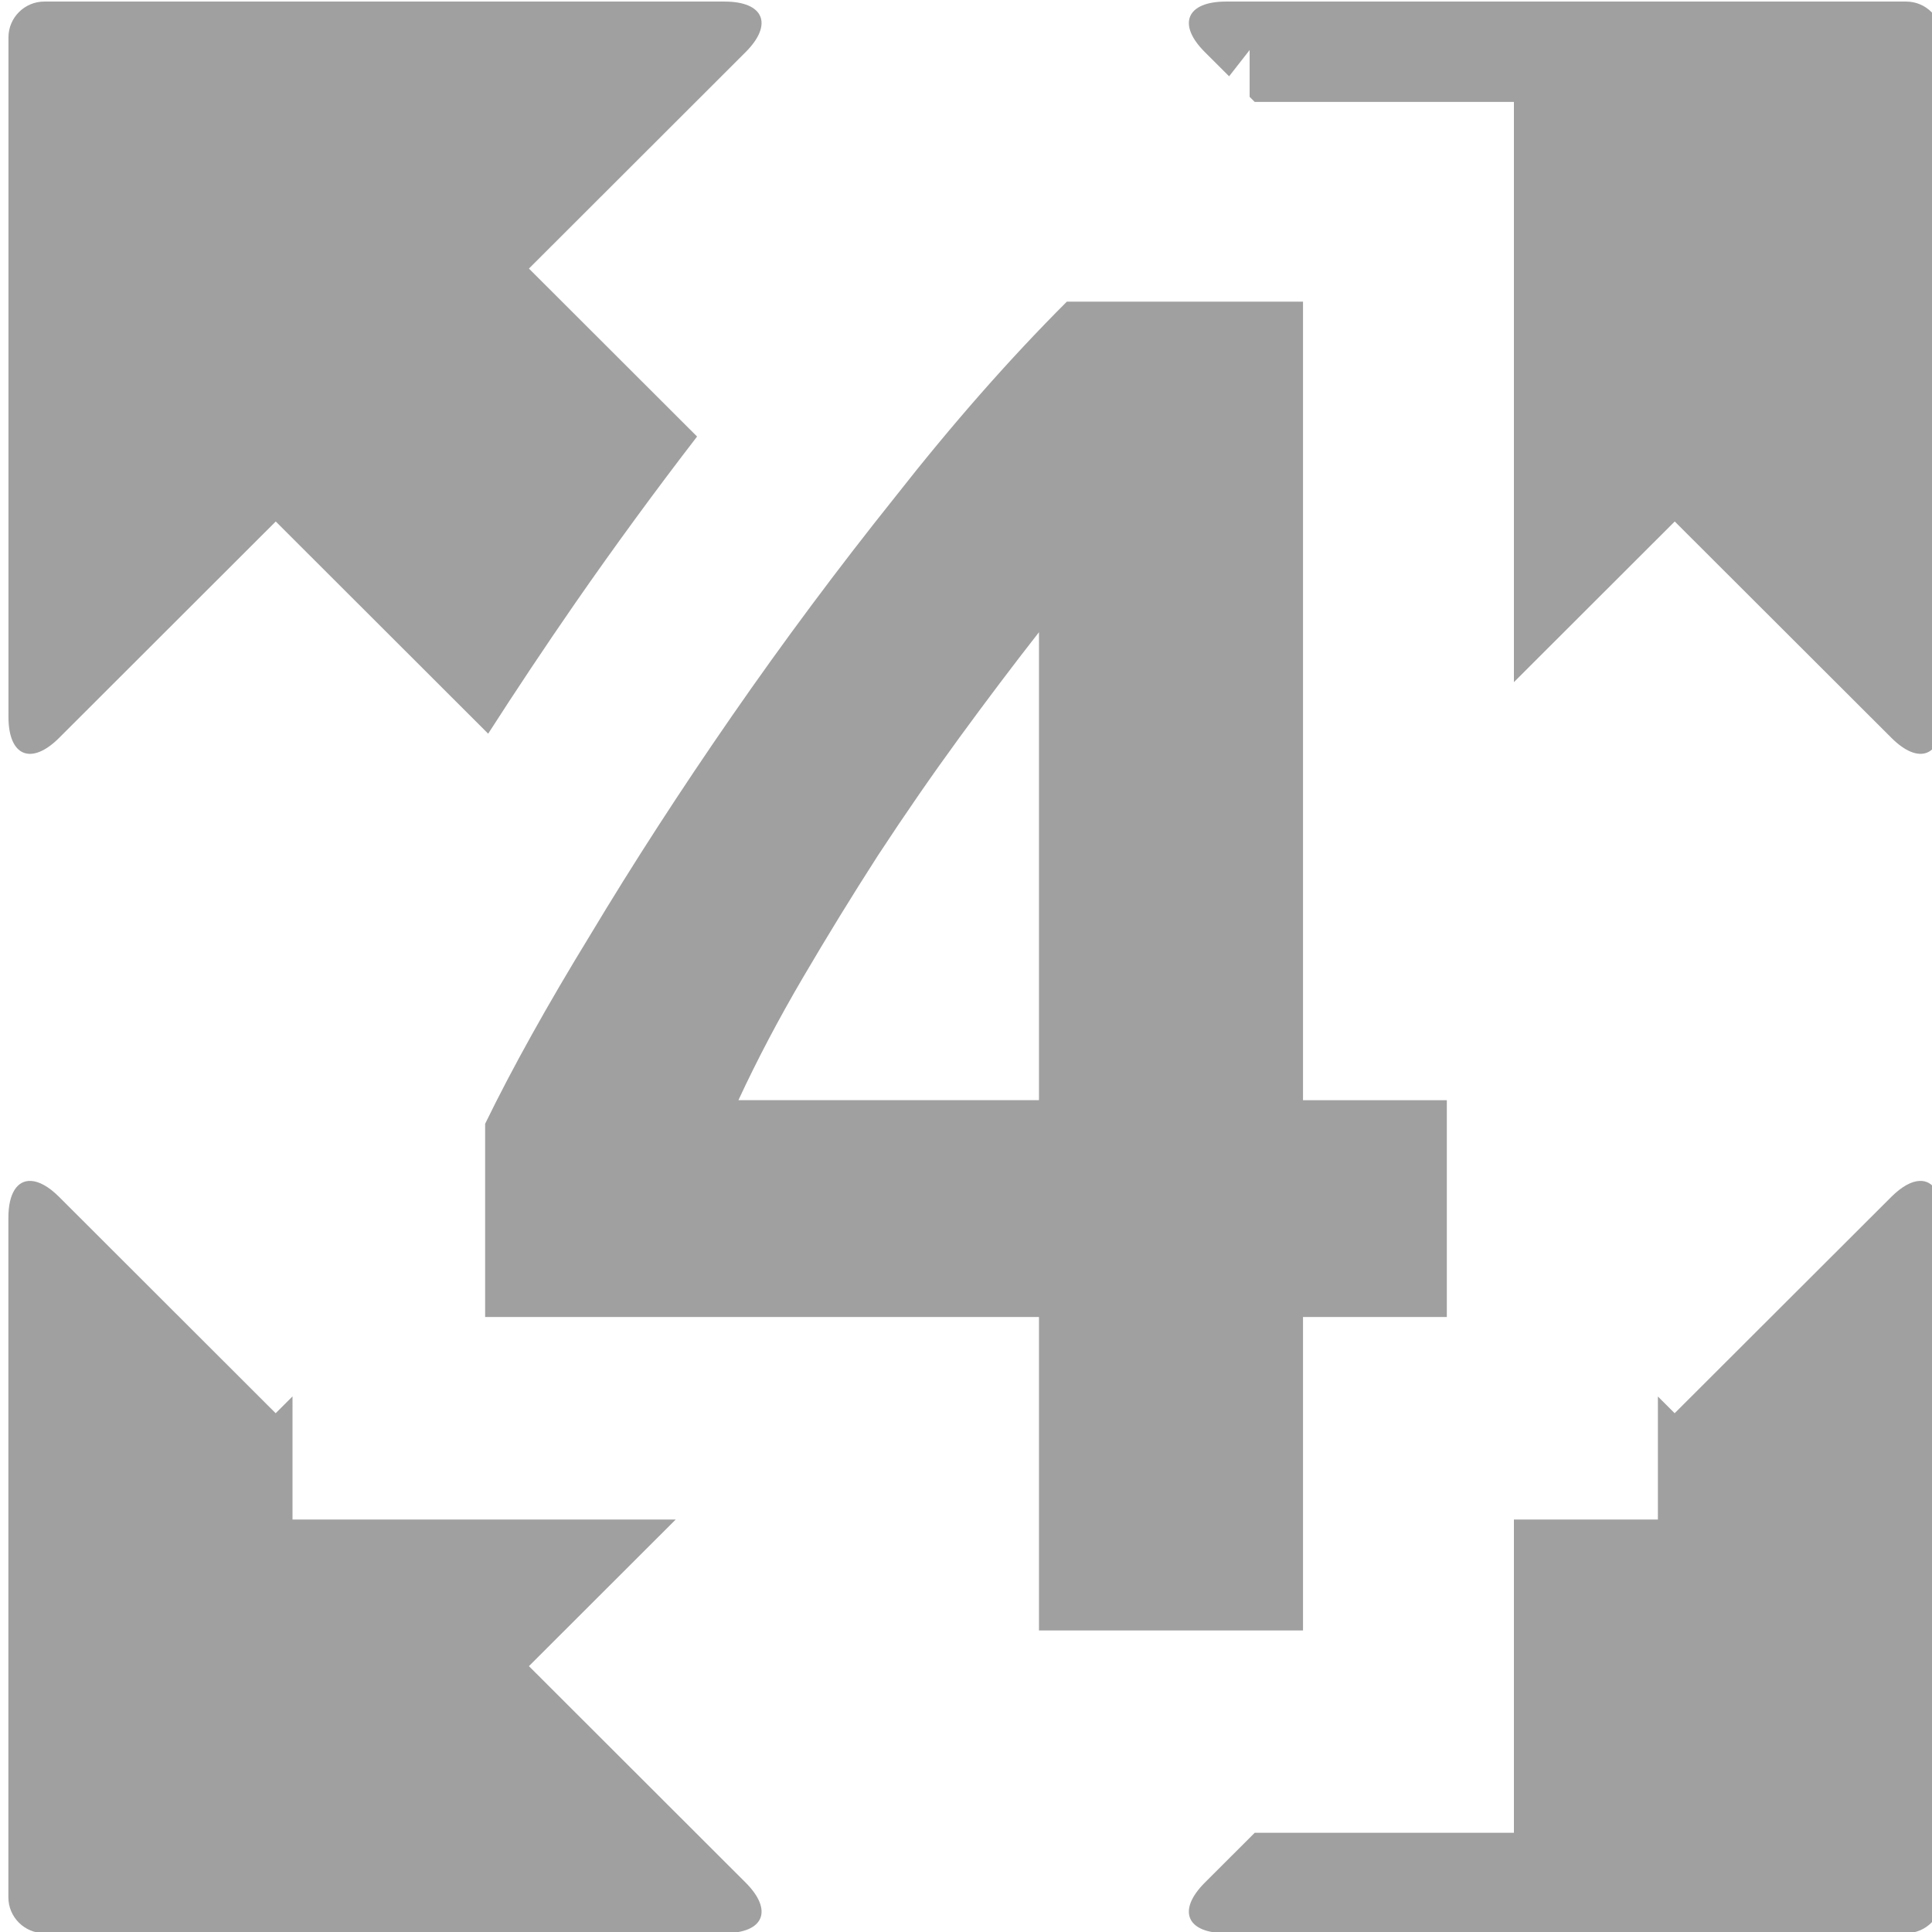 <?xml version="1.0" encoding="UTF-8" standalone="no"?>
<svg
   height="48"
   width="48"
   version="1.1"
   id="svg39587"
   sodipodi:docname="max-4.svg"
   inkscape:version="1.1 (c4e8f9ed74, 2021-05-24)"
   xmlns:inkscape="http://www.inkscape.org/namespaces/inkscape"
   xmlns:sodipodi="http://sodipodi.sourceforge.net/DTD/sodipodi-0.dtd"
   xmlns="http://www.w3.org/2000/svg"
   xmlns:svg="http://www.w3.org/2000/svg">
  <defs
     id="defs39591" />
  <sodipodi:namedview
     id="namedview39589"
     pagecolor="#505050"
     bordercolor="#eeeeee"
     borderopacity="1"
     inkscape:pageshadow="0"
     inkscape:pageopacity="0"
     inkscape:pagecheckerboard="0"
     showgrid="false"
     inkscape:zoom="17.3125"
     inkscape:cx="13.025271"
     inkscape:cy="23.768953"
     inkscape:window-width="1918"
     inkscape:window-height="1045"
     inkscape:window-x="1920"
     inkscape:window-y="33"
     inkscape:window-maximized="1"
     inkscape:current-layer="svg39587" />
  <g
     fill="#a0a0a0"
     transform="matrix(1.067 0 0 1.067 -583.939 -124.259)"
     id="g39585">
    <path
       id="path39577"
       style="color:#000000;fill:#a0a0a0;stroke-width:1.067;-inkscape-stroke:none"
       d="M 0.891 0 C 0.401 0 0.002 0.4 0.002 0.889 L 0.002 17.777 C 0.002 18.755 0.568 18.988 1.26 18.297 L 6.637 12.92 L 11.91 18.193 C 12.6 17.118 13.32 16.034 14.076 14.941 C 15.044 13.544 16.052 12.166 17.096 10.809 L 12.922 6.635 L 18.301 1.256 C 18.99 0.566 18.756 0 17.779 0 L 0.891 0 z M 30.223 0 C 29.246 0 29.009 0.566 29.701 1.256 L 30.303 1.857 L 30.812 1.205 L 30.812 2.367 L 30.939 2.494 L 32.373 2.494 L 37.373 2.494 L 37.373 16.912 L 41.365 12.92 L 46.744 18.297 C 47.435 18.988 48 18.754 48 17.777 L 48 0.889 L 47.998 0.889 C 47.998 0.399 47.601 -7.4014868e-17 47.111 0 L 30.223 0 z M 0.557 29.307 C 0.222 29.292 0 29.612 0 30.223 L 0 47.111 C 0 47.601 0.399 48 0.889 48 L 17.779 48 C 18.756 48 18.991 47.434 18.301 46.744 L 12.922 41.365 L 16.566 37.721 L 7.053 37.721 L 7.053 34.662 L 6.635 35.08 L 1.258 29.703 C 0.999 29.444 0.757 29.315 0.557 29.307 z M 47.443 29.307 C 47.243 29.315 47.002 29.444 46.742 29.703 L 41.363 35.08 L 40.947 34.664 L 40.947 37.721 L 37.373 37.721 L 37.373 45.506 L 30.939 45.506 L 29.701 46.744 C 29.01 47.434 29.244 48 30.221 48 L 47.111 48 C 47.601 48 47.998 47.6 47.998 47.111 L 47.998 30.223 C 47.998 29.611 47.777 29.292 47.443 29.307 z "
       transform="matrix(0.938,0,0,0.937,547.467,116.493)" />
  </g>
  <g
     aria-label="4"
     id="text41453"
     style="font-weight:bold;font-size:53.333px;font-family:'Ubuntu Mono';-inkscape-font-specification:'Ubuntu Mono Bold';fill:#a0a0a0;stroke:#000000;stroke-width:10">
    <g
       id="path72626">
      <path
         style="color:#000000;-inkscape-font-specification:'Ubuntu Mono Bold';stroke:none;-inkscape-stroke:none"
         d="m 25.813,15.707 q -0.96,1.227 -1.973,2.613 -1.013,1.387 -2.027,2.933 -0.96,1.493 -1.867,3.04 -0.907,1.547 -1.6,3.04 h 7.467 z m 6.56,-8.213 v 19.84 h 3.573 v 5.387 h -3.573 v 7.787 H 25.813 V 32.72 H 12.053 v -4.8 q 1.013,-2.08 2.613,-4.693 1.6,-2.667 3.52,-5.44 1.92,-2.773 4.053,-5.44 2.133,-2.72 4.267,-4.853 z"
         id="path72649" />
    </g>
  </g>
</svg>
